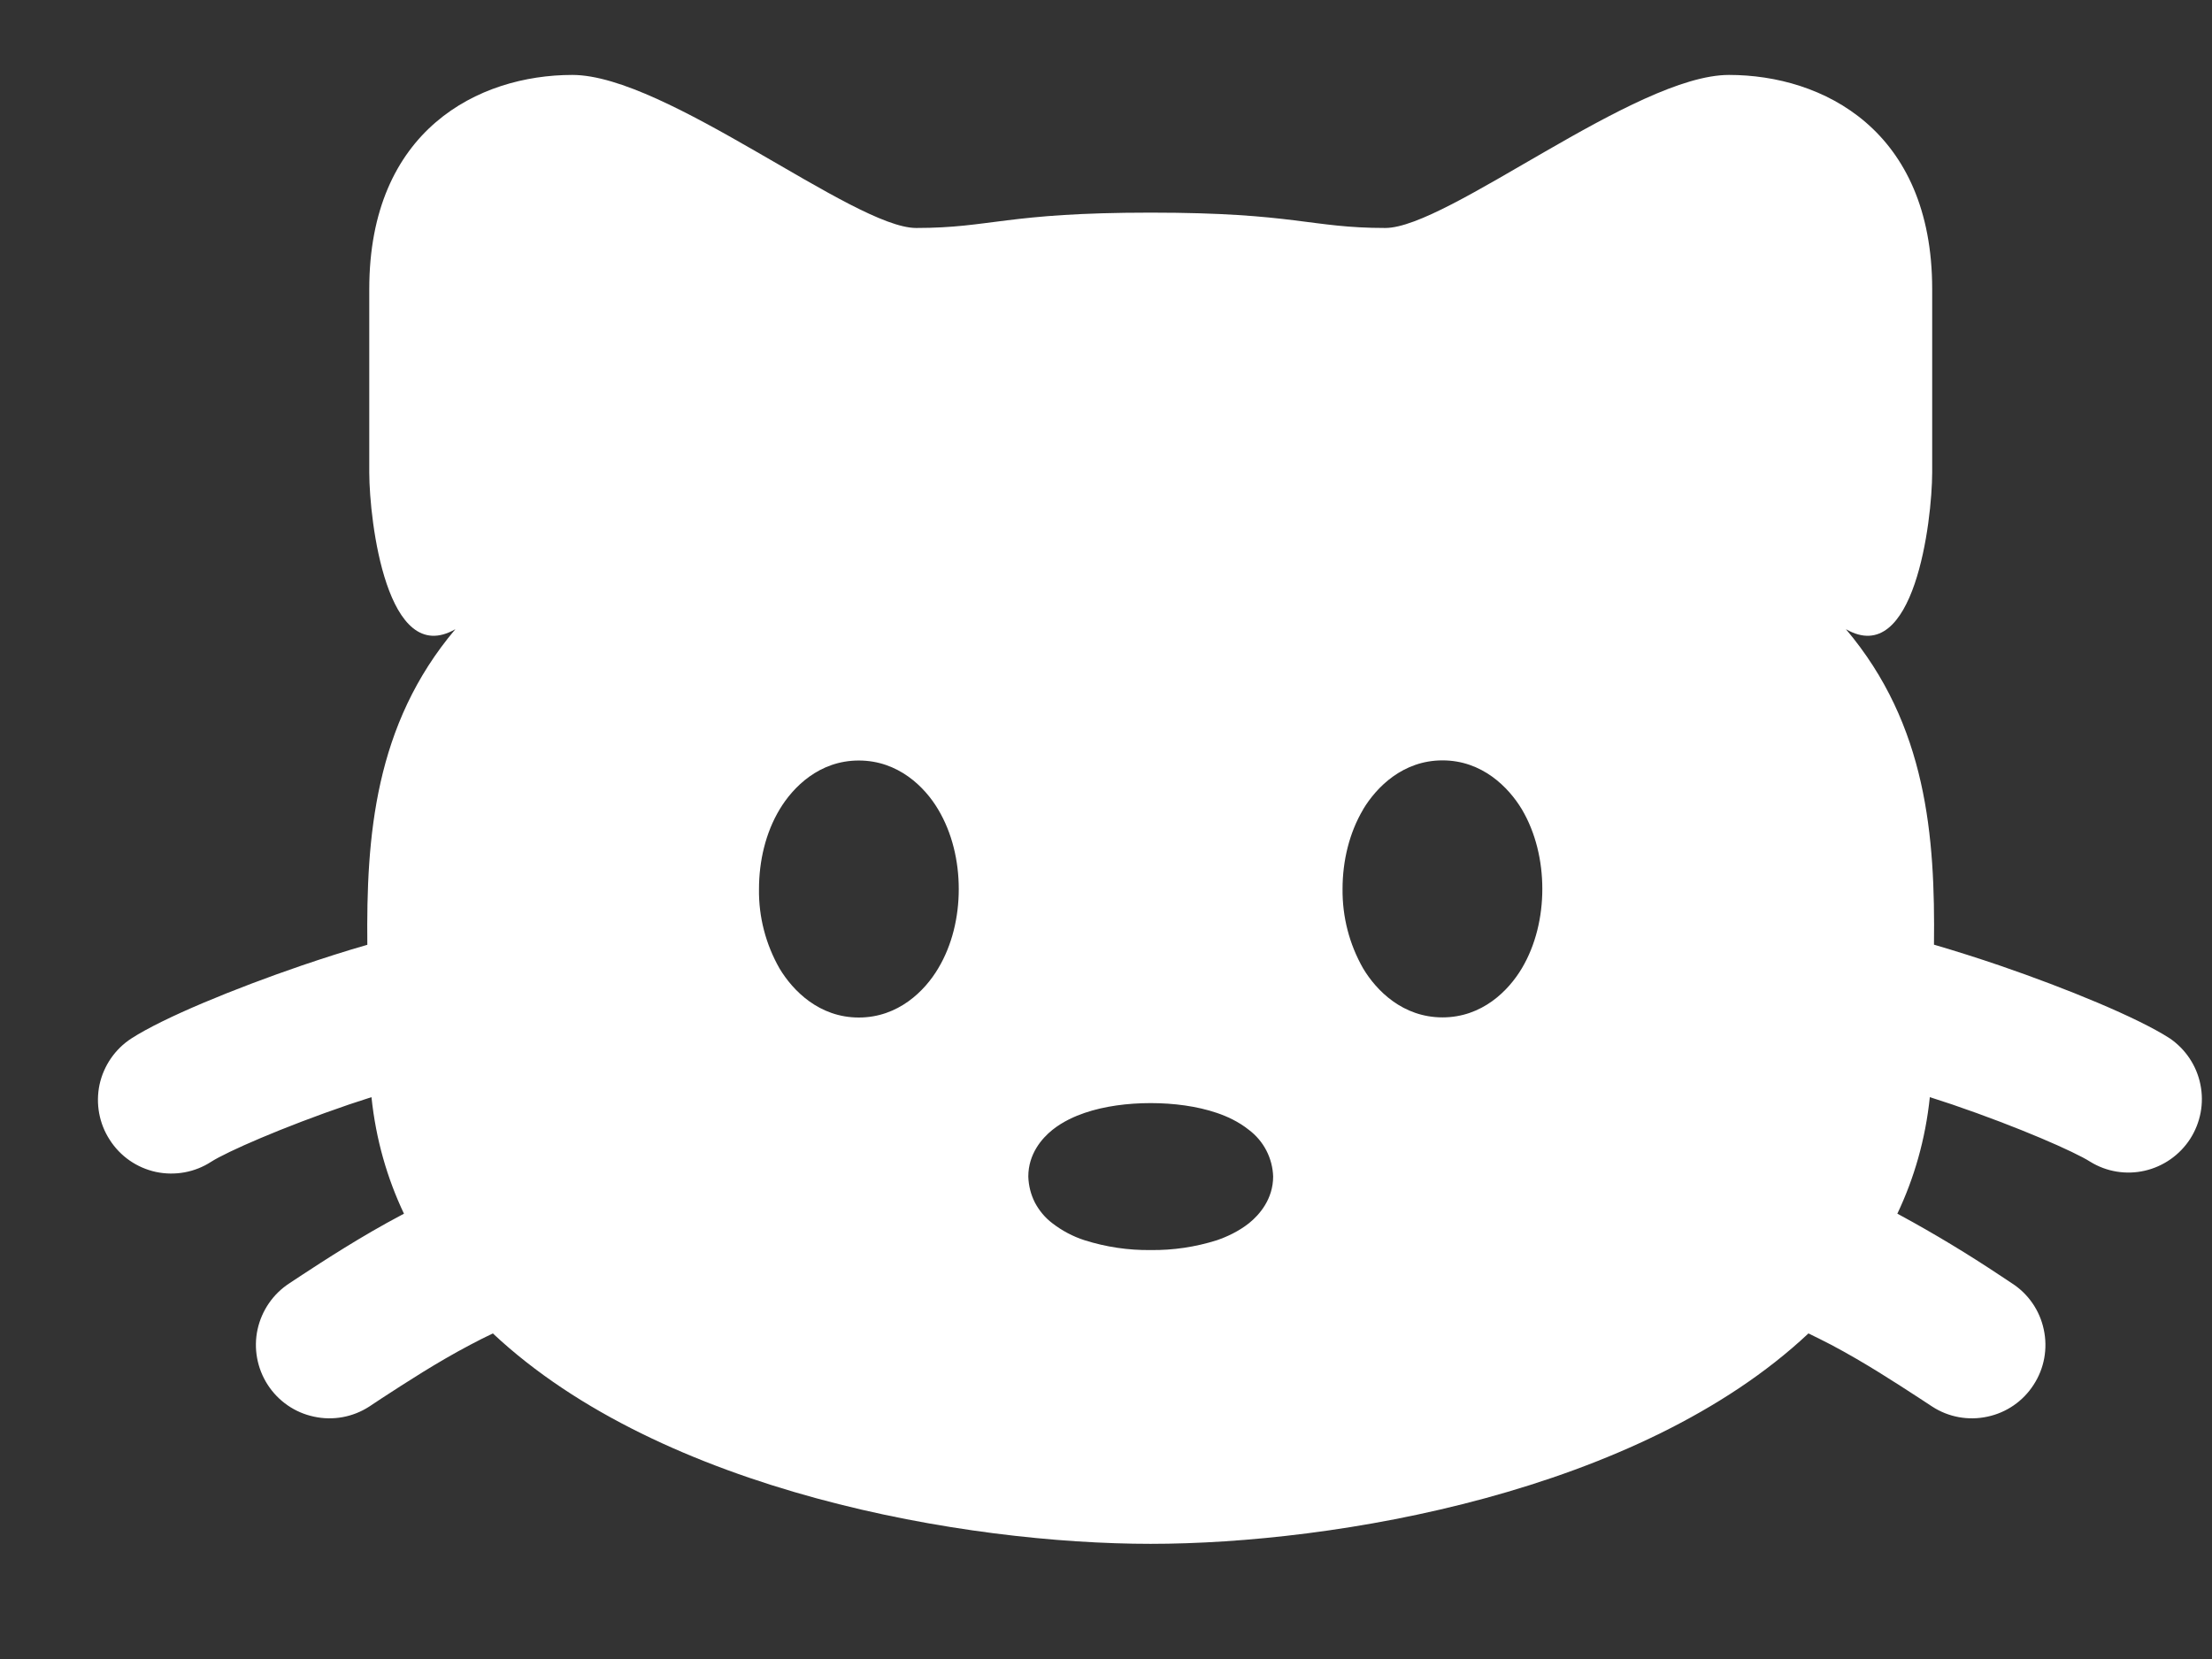<svg width="16" height="12" viewBox="0 0 16 12" fill="none" xmlns="http://www.w3.org/2000/svg">
<rect x="0" y="0" width="16" height="12" fill="#333333" stroke="none"/>
<path fill-rule="evenodd" clip-rule="evenodd" d="M8.323 1.538C7.275 1.538 7.17 1.649 6.627 1.649C6.175 1.649 4.818 0.542 4.14 0.542C3.462 0.542 2.671 0.94 2.671 2.091V3.42C2.672 3.768 2.798 4.836 3.294 4.551C2.708 5.244 2.649 6.052 2.657 6.834C2.499 6.879 2.338 6.931 2.182 6.984C1.697 7.15 1.183 7.361 0.951 7.511C0.833 7.587 0.75 7.708 0.72 7.845C0.691 7.983 0.717 8.127 0.794 8.245C0.87 8.364 0.99 8.447 1.128 8.477C1.266 8.506 1.41 8.48 1.528 8.403C1.639 8.332 2.039 8.155 2.525 7.989L2.687 7.936C2.719 8.243 2.801 8.524 2.922 8.779L2.905 8.788C2.615 8.941 2.345 9.117 2.174 9.229L2.094 9.282C1.976 9.358 1.893 9.479 1.863 9.616C1.833 9.754 1.86 9.898 1.936 10.016C2.013 10.135 2.133 10.218 2.271 10.247C2.408 10.277 2.552 10.251 2.671 10.174L2.763 10.113C2.937 10 3.159 9.855 3.402 9.727C3.458 9.697 3.513 9.67 3.565 9.645C4.791 10.795 6.991 11.167 8.323 11.167C9.655 11.167 11.856 10.795 13.081 9.645C13.133 9.67 13.187 9.697 13.245 9.727C13.487 9.855 13.709 10 13.883 10.113L13.976 10.174C14.094 10.251 14.238 10.277 14.376 10.247C14.513 10.218 14.634 10.135 14.71 10.016C14.787 9.898 14.813 9.754 14.783 9.616C14.754 9.479 14.671 9.358 14.552 9.282L14.472 9.229C14.235 9.071 13.992 8.924 13.741 8.788L13.724 8.779C13.845 8.524 13.927 8.243 13.959 7.936L14.121 7.989C14.607 8.155 15.008 8.332 15.119 8.403C15.237 8.476 15.379 8.499 15.514 8.468C15.649 8.437 15.767 8.354 15.842 8.238C15.917 8.121 15.944 7.98 15.916 7.844C15.889 7.709 15.809 7.589 15.695 7.511C15.463 7.361 14.949 7.15 14.465 6.984C14.307 6.93 14.149 6.88 13.989 6.833C13.998 6.051 13.938 5.244 13.352 4.551C13.847 4.836 13.975 3.768 13.976 3.419V2.091C13.976 0.94 13.184 0.542 12.506 0.542C11.828 0.542 10.471 1.649 10.02 1.649C9.476 1.649 9.371 1.538 8.323 1.538ZM7.845 8.05C7.988 8.001 8.157 7.979 8.323 7.979C8.489 7.979 8.658 8.001 8.802 8.05C8.873 8.074 8.958 8.112 9.034 8.173C9.087 8.213 9.13 8.264 9.16 8.322C9.19 8.38 9.207 8.445 9.209 8.51C9.209 8.673 9.11 8.787 9.034 8.848C8.958 8.908 8.872 8.947 8.802 8.971C8.647 9.02 8.485 9.044 8.323 9.042C8.161 9.044 8 9.02 7.845 8.971C7.761 8.944 7.682 8.902 7.612 8.848C7.559 8.808 7.517 8.757 7.486 8.699C7.456 8.64 7.44 8.576 7.438 8.51C7.438 8.347 7.536 8.234 7.612 8.173C7.688 8.112 7.775 8.074 7.845 8.05ZM9.86 5.854C9.957 5.693 10.148 5.5 10.434 5.5C10.72 5.5 10.911 5.693 11.008 5.854C11.108 6.023 11.156 6.227 11.156 6.43C11.156 6.632 11.108 6.836 11.008 7.004C10.911 7.167 10.72 7.359 10.434 7.359C10.148 7.359 9.957 7.167 9.86 7.005C9.76 6.83 9.709 6.632 9.711 6.43C9.711 6.227 9.76 6.023 9.86 5.855M5.639 5.855C5.736 5.693 5.926 5.501 6.212 5.501C6.498 5.501 6.69 5.693 6.786 5.855C6.887 6.024 6.935 6.228 6.935 6.431C6.935 6.633 6.887 6.837 6.786 7.005C6.69 7.167 6.498 7.36 6.212 7.36C5.926 7.36 5.736 7.167 5.639 7.006C5.539 6.831 5.487 6.632 5.49 6.431C5.49 6.228 5.538 6.023 5.639 5.855Z" fill="white"/>
</svg>
